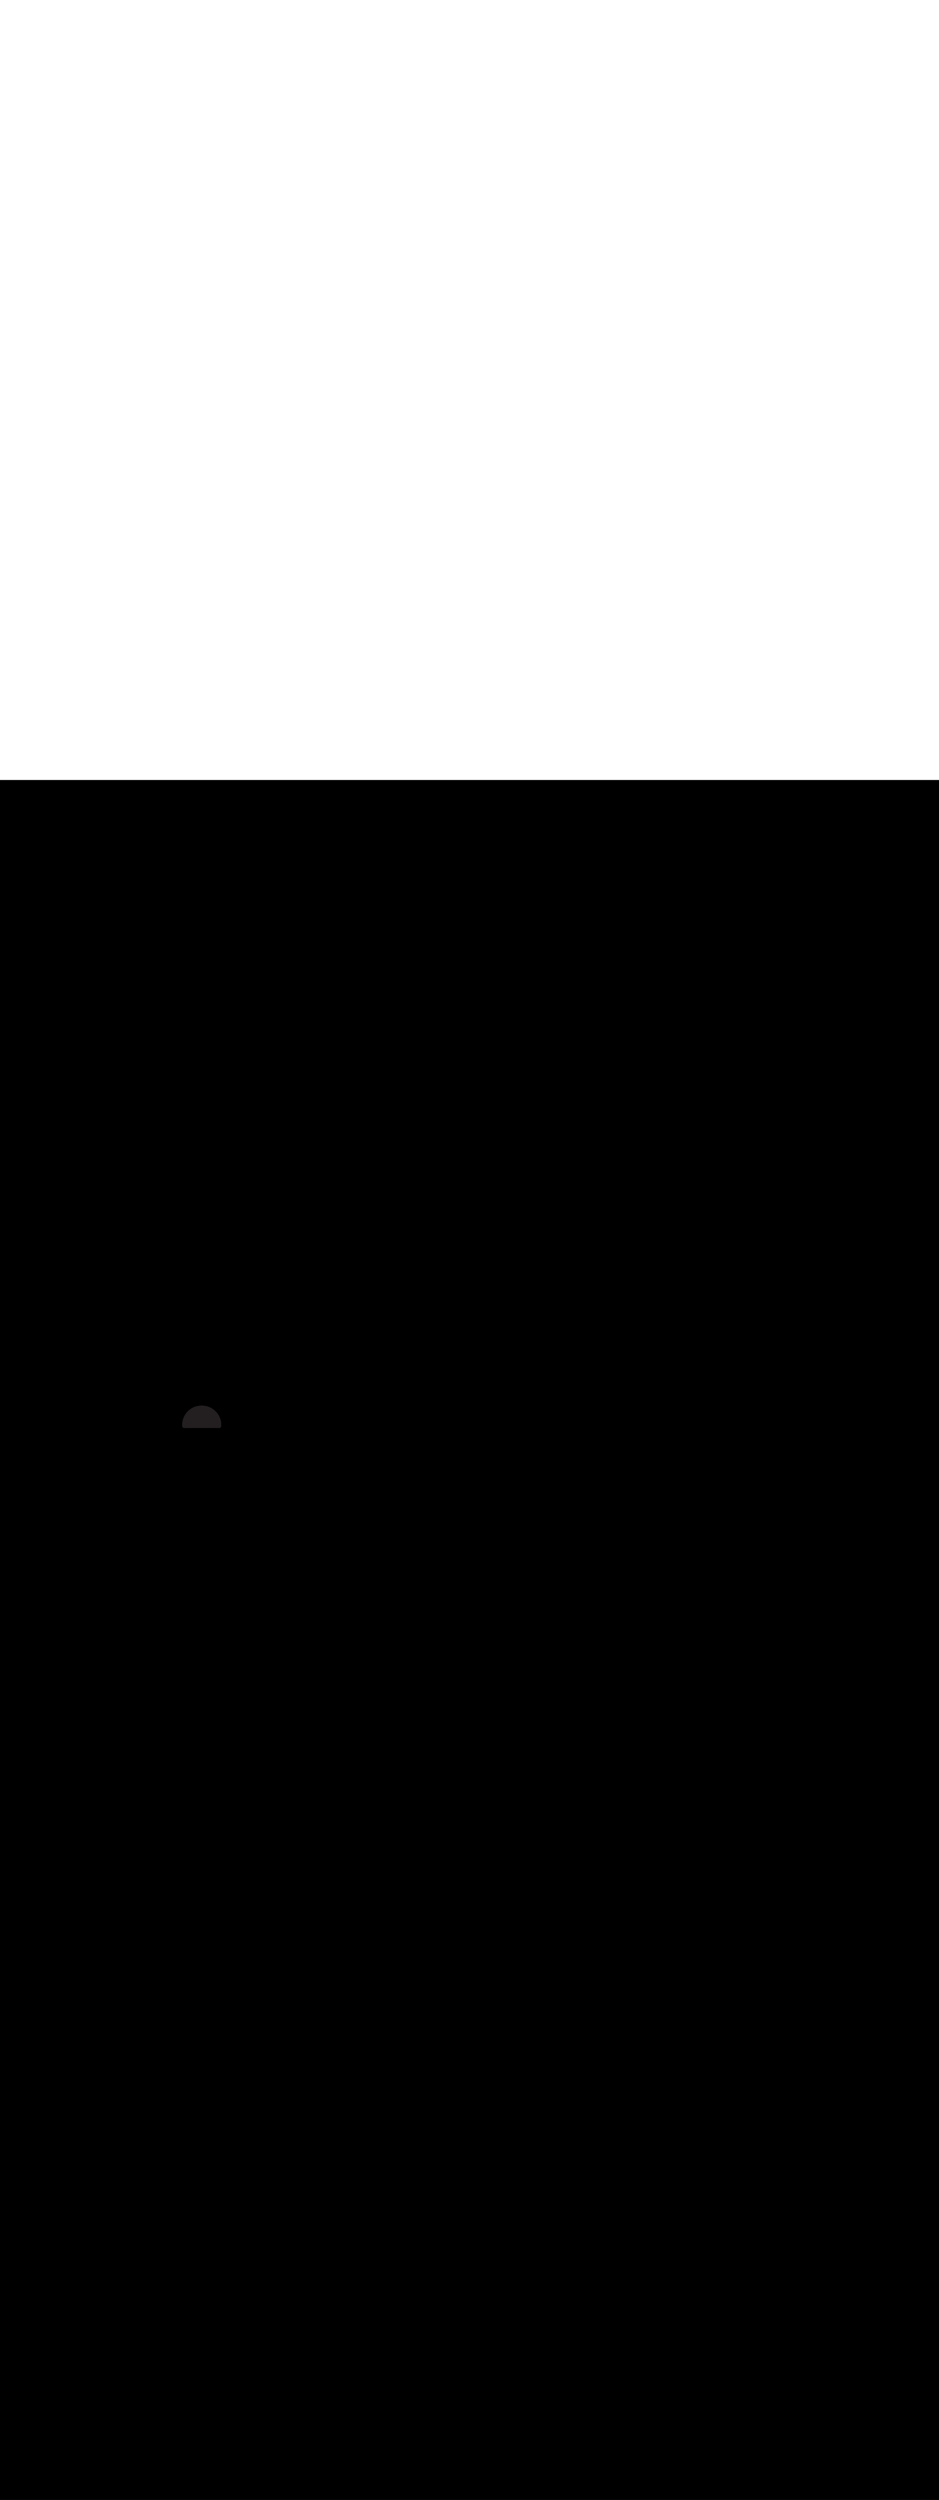 <ns0:svg xmlns:ns0="http://www.w3.org/2000/svg" version="1.1" id="Layer_1" x="0px" y="0px" viewBox="0 0 500 500" style="width: 188px;" xml:space="preserve" data-imageid="moscow-46" imageName="Moscow" class="illustrations_image"><ns0:rect x="0" y="0" width="100%" height="100%" fill="black" /><ns0:g id="highlighted-segment"><ns0:style type="text/css" style="" /><ns0:style type="text/css" style="">
	.st0_moscow-46{fill:#FFFFFF;}
	.st1_moscow-46{fill:#231F20;}
	.st2_moscow-46{fill:#68E1FD;}
	.st3_moscow-46{fill:#D1D3D4;}
</ns0:style><ns0:path class="st1_moscow-46" d="M 116.705 344.7 L 116.714 344.7 L 116.724 344.7 L 116.733 344.699 L 116.743 344.699 L 116.752 344.699 L 116.762 344.698 L 116.771 344.697 L 116.78 344.697 L 116.79 344.696 L 116.799 344.695 L 116.808 344.694 L 116.817 344.693 L 116.826 344.692 L 116.835 344.691 L 116.845 344.689 L 116.853 344.688 L 116.863 344.686 L 116.871 344.685 L 116.881 344.683 L 116.889 344.682 L 116.899 344.68 L 116.907 344.678 L 116.916 344.676 L 116.924 344.674 L 116.934 344.672 L 116.942 344.67 L 116.951 344.668 L 116.959 344.666 L 116.969 344.663 L 116.977 344.661 L 116.986 344.659 L 116.994 344.656 L 117.003 344.654 L 117.011 344.651 L 117.02 344.648 L 117.028 344.646 L 117.037 344.643 L 117.044 344.64 L 117.054 344.637 L 117.061 344.634 L 117.071 344.631 L 117.078 344.628 L 117.087 344.625 L 117.094 344.622 L 117.104 344.618 L 117.111 344.615 L 117.12 344.611 L 117.127 344.608 L 117.136 344.604 L 117.143 344.601 L 117.153 344.597 L 117.159 344.594 L 117.169 344.589 L 117.175 344.586 L 117.185 344.582 L 117.191 344.578 L 117.2 344.574 L 117.207 344.57 L 117.216 344.565 L 117.223 344.562 L 117.232 344.557 L 117.238 344.554 L 117.247 344.548 L 117.254 344.545 L 117.263 344.539 L 117.269 344.536 L 117.278 344.53 L 117.284 344.526 L 117.293 344.521 L 117.3 344.517 L 117.309 344.511 L 117.315 344.507 L 117.324 344.501 L 117.33 344.497 L 117.338 344.491 L 117.345 344.487 L 117.353 344.481 L 117.359 344.476 L 117.368 344.47 L 117.374 344.466 L 117.382 344.459 L 117.388 344.455 L 117.397 344.448 L 117.403 344.443 L 117.411 344.437 L 117.417 344.432 L 117.425 344.425 L 117.431 344.42 L 117.439 344.413 L 117.445 344.408 L 117.453 344.401 L 117.459 344.396 L 117.467 344.389 L 117.473 344.383 L 117.481 344.376 L 117.486 344.37 L 117.494 344.363 L 117.5 344.357 L 117.507 344.35 L 117.513 344.344 L 117.52 344.336 L 117.526 344.33 L 117.533 344.322 L 117.539 344.316 L 117.546 344.308 L 117.552 344.302 L 117.559 344.294 L 117.564 344.288 L 117.571 344.28 L 117.577 344.273 L 117.584 344.265 L 117.589 344.258 L 117.596 344.249 L 117.601 344.243 L 117.608 344.234 L 117.613 344.227 L 117.619 344.218 L 117.624 344.211 L 117.631 344.202 L 117.636 344.195 L 117.642 344.186 L 117.647 344.178 L 117.653 344.169 L 117.658 344.161 L 117.663 344.152 L 117.668 344.144 L 117.674 344.135 L 117.679 344.127 L 117.684 344.118 L 117.689 344.109 L 117.694 344.1 L 117.699 344.091 L 117.704 344.082 L 117.708 344.073 L 117.713 344.063 L 117.717 344.054 L 117.722 344.044 L 117.726 344.035 L 117.73 344.025 L 117.735 344.016 L 117.739 344.006 L 117.743 343.996 L 117.747 343.986 L 117.751 343.977 L 117.754 343.967 L 117.758 343.957 L 117.762 343.946 L 117.765 343.936 L 117.768 343.926 L 117.772 343.916 L 117.775 343.905 L 117.778 343.895 L 117.781 343.884 L 117.784 343.874 L 117.786 343.863 L 117.789 343.852 L 117.791 343.842 L 117.794 343.831 L 117.796 343.82 L 117.798 343.809 L 117.8 343.798 L 117.802 343.787 L 117.804 343.776 L 117.806 343.765 L 117.807 343.754 L 117.809 343.742 L 117.81 343.731 L 117.811 343.72 L 117.812 343.709 L 117.813 343.697 L 117.814 343.686 L 117.814 343.674 L 117.815 343.663 L 117.815 343.651 L 117.816 343.64 L 117.816 343.628 L 117.816 343.617 L 117.815 343.605 L 117.815 343.594 L 117.815 343.582 L 117.814 343.571 L 117.813 343.559 L 117.813 343.547 L 117.812 343.536 L 117.811 343.524 L 117.809 343.512 L 117.808 343.501 L 117.806 343.489 L 117.805 343.477 L 117.803 343.466 L 117.801 343.454 L 117.8 343.449 L 117.8 342.906 L 117.8 342.9 L 117.8 342.887 L 117.795 342.72 L 117.795 342.712 L 117.788 342.547 L 117.788 342.538 L 117.778 342.374 L 117.777 342.365 L 117.765 342.201 L 117.764 342.193 L 117.749 342.03 L 117.748 342.022 L 117.73 341.859 L 117.729 341.851 L 117.709 341.69 L 117.707 341.681 L 117.684 341.521 L 117.683 341.513 L 117.658 341.353 L 117.656 341.345 L 117.628 341.186 L 117.626 341.178 L 117.596 341.02 L 117.594 341.012 L 117.561 340.855 L 117.559 340.847 L 117.523 340.691 L 117.521 340.683 L 117.483 340.528 L 117.481 340.52 L 117.441 340.366 L 117.438 340.359 L 117.395 340.206 L 117.393 340.198 L 117.348 340.046 L 117.345 340.038 L 117.297 339.888 L 117.295 339.88 L 117.245 339.73 L 117.242 339.723 L 117.189 339.574 L 117.187 339.566 L 117.132 339.419 L 117.129 339.411 L 117.072 339.265 L 117.069 339.258 L 117.009 339.113 L 117.006 339.105 L 116.945 338.962 L 116.941 338.954 L 116.878 338.812 L 116.874 338.804 L 116.808 338.663 L 116.805 338.656 L 116.737 338.516 L 116.733 338.509 L 116.663 338.37 L 116.659 338.363 L 116.586 338.225 L 116.583 338.218 L 116.508 338.082 L 116.504 338.075 L 116.427 337.94 L 116.423 337.933 L 116.345 337.8 L 116.341 337.793 L 116.26 337.661 L 116.256 337.654 L 116.173 337.524 L 116.168 337.517 L 116.084 337.388 L 116.079 337.381 L 115.992 337.254 L 115.988 337.247 L 115.899 337.121 L 115.895 337.114 L 115.804 336.99 L 115.799 336.983 L 115.707 336.86 L 115.702 336.854 L 115.607 336.732 L 115.603 336.726 L 115.506 336.606 L 115.501 336.6 L 115.403 336.481 L 115.398 336.475 L 115.298 336.358 L 115.293 336.352 L 115.191 336.237 L 115.186 336.231 L 115.082 336.117 L 115.077 336.111 L 114.972 335.999 L 114.966 335.994 L 114.859 335.883 L 114.854 335.878 L 114.745 335.769 L 114.739 335.763 L 114.629 335.656 L 114.623 335.651 L 114.511 335.546 L 114.505 335.54 L 114.392 335.437 L 114.386 335.432 L 114.27 335.33 L 114.264 335.325 L 114.147 335.225 L 114.141 335.22 L 114.023 335.121 L 114.017 335.117 L 113.897 335.02 L 113.891 335.015 L 113.769 334.921 L 113.763 334.916 L 113.64 334.824 L 113.633 334.819 L 113.509 334.728 L 113.502 334.724 L 113.376 334.635 L 113.37 334.63 L 113.242 334.544 L 113.236 334.539 L 113.107 334.454 L 113.1 334.45 L 112.97 334.367 L 112.963 334.363 L 112.832 334.282 L 112.825 334.278 L 112.692 334.199 L 112.685 334.195 L 112.551 334.118 L 112.544 334.115 L 112.408 334.04 L 112.401 334.036 L 112.264 333.963 L 112.257 333.96 L 112.119 333.889 L 112.112 333.886 L 111.972 333.817 L 111.965 333.814 L 111.824 333.747 L 111.817 333.744 L 111.675 333.68 L 111.668 333.677 L 111.525 333.615 L 111.518 333.612 L 111.373 333.552 L 111.366 333.549 L 111.221 333.491 L 111.213 333.488 L 111.067 333.433 L 111.059 333.43 L 110.912 333.377 L 110.904 333.375 L 110.755 333.324 L 110.748 333.321 L 110.598 333.273 L 110.59 333.271 L 110.44 333.224 L 110.432 333.222 L 110.28 333.178 L 110.273 333.176 L 110.12 333.135 L 110.112 333.133 L 109.959 333.094 L 109.951 333.092 L 109.796 333.055 L 109.788 333.053 L 109.633 333.019 L 109.625 333.018 L 109.469 332.986 L 109.461 332.984 L 109.303 332.955 L 109.295 332.954 L 109.137 332.927 L 109.129 332.925 L 108.971 332.901 L 108.963 332.9 L 108.803 332.878 L 108.795 332.877 L 108.634 332.858 L 108.626 332.857 L 108.465 332.841 L 108.457 332.84 L 108.295 332.826 L 108.287 332.825 L 108.124 332.814 L 108.116 332.813 L 107.953 332.804 L 107.945 332.804 L 107.781 332.798 L 107.773 332.798 L 107.608 332.794 L 107.6 332.794 L 107.435 332.793 L 107.426 332.793 L 107.261 332.795 L 107.252 332.796 L 107.086 332.8 L 106.92 332.805 L 106.912 332.805 L 106.747 332.812 L 106.738 332.812 L 106.574 332.822 L 106.565 332.823 L 106.401 332.835 L 106.393 332.836 L 106.23 332.851 L 106.222 332.852 L 106.059 332.87 L 106.051 332.871 L 105.89 332.891 L 105.881 332.893 L 105.721 332.916 L 105.713 332.917 L 105.553 332.942 L 105.545 332.944 L 105.386 332.972 L 105.378 332.974 L 105.22 333.004 L 105.212 333.006 L 105.055 333.039 L 105.047 333.041 L 104.891 333.077 L 104.883 333.079 L 104.728 333.117 L 104.72 333.119 L 104.566 333.159 L 104.559 333.162 L 104.406 333.205 L 104.398 333.207 L 104.246 333.252 L 104.238 333.255 L 104.088 333.303 L 104.08 333.305 L 103.93 333.355 L 103.923 333.358 L 103.774 333.411 L 103.766 333.413 L 103.619 333.468 L 103.611 333.471 L 103.465 333.528 L 103.458 333.531 L 103.313 333.591 L 103.305 333.594 L 103.162 333.655 L 103.154 333.659 L 103.012 333.722 L 103.004 333.726 L 102.863 333.792 L 102.856 333.795 L 102.716 333.863 L 102.709 333.867 L 102.57 333.937 L 102.563 333.941 L 102.425 334.014 L 102.418 334.017 L 102.282 334.092 L 102.275 334.096 L 102.14 334.173 L 102.133 334.177 L 102 334.255 L 101.993 334.259 L 101.861 334.34 L 101.854 334.344 L 101.724 334.427 L 101.717 334.432 L 101.588 334.516 L 101.581 334.521 L 101.454 334.608 L 101.447 334.612 L 101.321 334.701 L 101.314 334.705 L 101.19 334.796 L 101.183 334.801 L 101.06 334.893 L 101.054 334.898 L 100.932 334.993 L 100.926 334.997 L 100.806 335.094 L 100.8 335.099 L 100.681 335.197 L 100.675 335.202 L 100.558 335.302 L 100.552 335.307 L 100.437 335.409 L 100.431 335.414 L 100.317 335.518 L 100.311 335.523 L 100.199 335.628 L 100.194 335.634 L 100.083 335.741 L 100.078 335.746 L 99.969 335.855 L 99.963 335.861 L 99.856 335.971 L 99.851 335.977 L 99.746 336.089 L 99.74 336.095 L 99.637 336.208 L 99.632 336.214 L 99.53 336.33 L 99.525 336.336 L 99.425 336.453 L 99.42 336.459 L 99.321 336.577 L 99.317 336.583 L 99.22 336.703 L 99.215 336.709 L 99.121 336.831 L 99.116 336.837 L 99.024 336.96 L 99.019 336.967 L 98.928 337.091 L 98.924 337.098 L 98.835 337.224 L 98.83 337.23 L 98.744 337.358 L 98.739 337.364 L 98.654 337.493 L 98.65 337.5 L 98.567 337.63 L 98.563 337.637 L 98.482 337.768 L 98.478 337.775 L 98.399 337.908 L 98.395 337.915 L 98.318 338.049 L 98.315 338.056 L 98.24 338.192 L 98.236 338.199 L 98.163 338.336 L 98.16 338.343 L 98.089 338.481 L 98.086 338.488 L 98.017 338.628 L 98.014 338.635 L 97.947 338.776 L 97.944 338.783 L 97.88 338.925 L 97.877 338.932 L 97.815 339.075 L 97.812 339.082 L 97.752 339.227 L 97.749 339.234 L 97.691 339.379 L 97.688 339.387 L 97.633 339.533 L 97.63 339.541 L 97.577 339.688 L 97.575 339.696 L 97.524 339.845 L 97.521 339.852 L 97.473 340.002 L 97.471 340.01 L 97.424 340.16 L 97.422 340.168 L 97.378 340.32 L 97.376 340.327 L 97.335 340.48 L 97.333 340.488 L 97.294 340.641 L 97.292 340.649 L 97.255 340.804 L 97.253 340.812 L 97.219 340.967 L 97.218 340.975 L 97.186 341.131 L 97.184 341.139 L 97.155 341.297 L 97.154 341.305 L 97.127 341.463 L 97.125 341.471 L 97.101 341.629 L 97.1 341.637 L 97.078 341.797 L 97.077 341.805 L 97.058 341.966 L 97.057 341.974 L 97.041 342.135 L 97.04 342.143 L 97.026 342.305 L 97.025 342.313 L 97.014 342.476 L 97.013 342.484 L 97.004 342.647 L 97.004 342.655 L 96.998 342.819 L 96.998 342.827 L 96.994 342.992 L 96.994 343 L 96.993 343.165 L 96.993 343.174 L 96.995 343.339 L 96.996 343.348 L 97 343.509 L 97 343.516 L 97 343.523 L 97 343.536 L 97.001 343.543 L 97.001 343.555 L 97.002 343.563 L 97.002 343.575 L 97.003 343.582 L 97.003 343.594 L 97.004 343.602 L 97.005 343.614 L 97.006 343.621 L 97.007 343.633 L 97.008 343.641 L 97.009 343.652 L 97.01 343.66 L 97.012 343.672 L 97.013 343.679 L 97.014 343.691 L 97.015 343.698 L 97.017 343.71 L 97.019 343.718 L 97.021 343.729 L 97.022 343.737 L 97.024 343.748 L 97.026 343.755 L 97.028 343.767 L 97.03 343.774 L 97.032 343.785 L 97.034 343.793 L 97.037 343.804 L 97.039 343.812 L 97.042 343.823 L 97.044 343.83 L 97.047 343.841 L 97.049 343.849 L 97.052 343.86 L 97.055 343.867 L 97.058 343.878 L 97.06 343.885 L 97.064 343.896 L 97.066 343.904 L 97.07 343.914 L 97.073 343.922 L 97.077 343.932 L 97.079 343.939 L 97.083 343.95 L 97.086 343.957 L 97.09 343.967 L 97.093 343.975 L 97.098 343.985 L 97.101 343.992 L 97.105 344.002 L 97.109 344.01 L 97.113 344.02 L 97.117 344.027 L 97.121 344.037 L 97.125 344.044 L 97.13 344.054 L 97.133 344.061 L 97.138 344.071 L 97.142 344.078 L 97.147 344.087 L 97.151 344.094 L 97.156 344.104 L 97.16 344.111 L 97.166 344.12 L 97.17 344.127 L 97.176 344.136 L 97.18 344.143 L 97.186 344.152 L 97.19 344.159 L 97.196 344.168 L 97.2 344.175 L 97.206 344.184 L 97.211 344.191 L 97.217 344.199 L 97.222 344.206 L 97.228 344.215 L 97.233 344.221 L 97.239 344.23 L 97.244 344.236 L 97.251 344.245 L 97.256 344.251 L 97.262 344.26 L 97.267 344.266 L 97.274 344.274 L 97.279 344.28 L 97.286 344.289 L 97.292 344.295 L 97.299 344.303 L 97.304 344.309 L 97.311 344.317 L 97.317 344.323 L 97.324 344.33 L 97.33 344.336 L 97.337 344.344 L 97.343 344.35 L 97.35 344.357 L 97.356 344.363 L 97.364 344.37 L 97.37 344.376 L 97.377 344.383 L 97.383 344.389 L 97.391 344.396 L 97.397 344.401 L 97.405 344.408 L 97.411 344.414 L 97.42 344.421 L 97.426 344.426 L 97.434 344.433 L 97.44 344.438 L 97.449 344.444 L 97.455 344.449 L 97.464 344.456 L 97.47 344.461 L 97.479 344.467 L 97.485 344.472 L 97.494 344.478 L 97.501 344.483 L 97.509 344.489 L 97.516 344.494 L 97.525 344.5 L 97.532 344.504 L 97.541 344.51 L 97.548 344.514 L 97.557 344.52 L 97.564 344.524 L 97.573 344.53 L 97.58 344.534 L 97.589 344.54 L 97.596 344.544 L 97.606 344.549 L 97.613 344.553 L 97.622 344.558 L 97.629 344.562 L 97.639 344.567 L 97.646 344.57 L 97.656 344.575 L 97.663 344.579 L 97.673 344.583 L 97.68 344.587 L 97.69 344.591 L 97.698 344.595 L 97.708 344.599 L 97.715 344.602 L 97.725 344.607 L 97.733 344.61 L 97.743 344.614 L 97.75 344.617 L 97.761 344.621 L 97.768 344.623 L 97.778 344.627 L 97.786 344.63 L 97.796 344.634 L 97.804 344.636 L 97.815 344.64 L 97.822 344.642 L 97.833 344.645 L 97.84 344.648 L 97.851 344.651 L 97.859 344.653 L 97.87 344.656 L 97.877 344.658 L 97.888 344.661 L 97.896 344.663 L 97.907 344.666 L 97.915 344.668 L 97.926 344.67 L 97.933 344.672 L 97.945 344.674 L 97.952 344.676 L 97.963 344.678 L 97.971 344.679 L 97.982 344.681 L 97.99 344.683 L 98.002 344.685 L 98.009 344.686 L 98.021 344.687 L 98.028 344.688 L 98.04 344.69 L 98.048 344.691 L 98.059 344.692 L 98.067 344.693 L 98.079 344.694 L 98.086 344.695 L 98.098 344.696 L 98.106 344.697 L 98.118 344.697 L 98.125 344.698 L 98.137 344.698 L 98.145 344.699 L 98.157 344.699 L 98.164 344.7 L 98.177 344.7 L 98.184 344.7 L 98.196 344.7 L 98.2 344.7 L 116.7 344.7 L 116.702 344.7 L 116.705 344.7 Z" id="element_421" style="" /><ns0:path class="st1_moscow-46" d="M 116.705 344.7 L 116.714 344.7 L 116.724 344.7 L 116.733 344.699 L 116.743 344.699 L 116.752 344.699 L 116.762 344.698 L 116.771 344.697 L 116.78 344.697 L 116.79 344.696 L 116.799 344.695 L 116.808 344.694 L 116.817 344.693 L 116.826 344.692 L 116.835 344.691 L 116.845 344.689 L 116.853 344.688 L 116.863 344.686 L 116.871 344.685 L 116.881 344.683 L 116.889 344.682 L 116.899 344.68 L 116.907 344.678 L 116.916 344.676 L 116.924 344.674 L 116.934 344.672 L 116.942 344.67 L 116.951 344.668 L 116.959 344.666 L 116.969 344.663 L 116.977 344.661 L 116.986 344.659 L 116.994 344.656 L 117.003 344.654 L 117.011 344.651 L 117.02 344.648 L 117.028 344.646 L 117.037 344.643 L 117.044 344.64 L 117.054 344.637 L 117.061 344.634 L 117.071 344.631 L 117.078 344.628 L 117.087 344.625 L 117.094 344.622 L 117.104 344.618 L 117.111 344.615 L 117.12 344.611 L 117.127 344.608 L 117.136 344.604 L 117.143 344.601 L 117.153 344.597 L 117.159 344.594 L 117.169 344.589 L 117.175 344.586 L 117.185 344.582 L 117.191 344.578 L 117.2 344.574 L 117.207 344.57 L 117.216 344.565 L 117.223 344.562 L 117.232 344.557 L 117.238 344.554 L 117.247 344.548 L 117.254 344.545 L 117.263 344.539 L 117.269 344.536 L 117.278 344.53 L 117.284 344.526 L 117.293 344.521 L 117.3 344.517 L 117.309 344.511 L 117.315 344.507 L 117.324 344.501 L 117.33 344.497 L 117.338 344.491 L 117.345 344.487 L 117.353 344.481 L 117.359 344.476 L 117.368 344.47 L 117.374 344.466 L 117.382 344.459 L 117.388 344.455 L 117.397 344.448 L 117.403 344.443 L 117.411 344.437 L 117.417 344.432 L 117.425 344.425 L 117.431 344.42 L 117.439 344.413 L 117.445 344.408 L 117.453 344.401 L 117.459 344.396 L 117.467 344.389 L 117.473 344.383 L 117.481 344.376 L 117.486 344.37 L 117.494 344.363 L 117.5 344.357 L 117.507 344.35 L 117.513 344.344 L 117.52 344.336 L 117.526 344.33 L 117.533 344.322 L 117.539 344.316 L 117.546 344.308 L 117.552 344.302 L 117.559 344.294 L 117.564 344.288 L 117.571 344.28 L 117.577 344.273 L 117.584 344.265 L 117.589 344.258 L 117.596 344.249 L 117.601 344.243 L 117.608 344.234 L 117.613 344.227 L 117.619 344.218 L 117.624 344.211 L 117.631 344.202 L 117.636 344.195 L 117.642 344.186 L 117.647 344.178 L 117.653 344.169 L 117.658 344.161 L 117.663 344.152 L 117.668 344.144 L 117.674 344.135 L 117.679 344.127 L 117.684 344.118 L 117.689 344.109 L 117.694 344.1 L 117.699 344.091 L 117.704 344.082 L 117.708 344.073 L 117.713 344.063 L 117.717 344.054 L 117.722 344.044 L 117.726 344.035 L 117.73 344.025 L 117.735 344.016 L 117.739 344.006 L 117.743 343.996 L 117.747 343.986 L 117.751 343.977 L 117.754 343.967 L 117.758 343.957 L 117.762 343.946 L 117.765 343.936 L 117.768 343.926 L 117.772 343.916 L 117.775 343.905 L 117.778 343.895 L 117.781 343.884 L 117.784 343.874 L 117.786 343.863 L 117.789 343.852 L 117.791 343.842 L 117.794 343.831 L 117.796 343.82 L 117.798 343.809 L 117.8 343.798 L 117.802 343.787 L 117.804 343.776 L 117.806 343.765 L 117.807 343.754 L 117.809 343.742 L 117.81 343.731 L 117.811 343.72 L 117.812 343.709 L 117.813 343.697 L 117.814 343.686 L 117.814 343.674 L 117.815 343.663 L 117.815 343.651 L 117.816 343.64 L 117.816 343.628 L 117.816 343.617 L 117.815 343.605 L 117.815 343.594 L 117.815 343.582 L 117.814 343.571 L 117.813 343.559 L 117.813 343.547 L 117.812 343.536 L 117.811 343.524 L 117.809 343.512 L 117.808 343.501 L 117.806 343.489 L 117.805 343.477 L 117.803 343.466 L 117.801 343.454 L 117.8 343.449 L 117.8 342.906 L 117.8 342.9 L 117.8 342.887 L 117.795 342.72 L 117.795 342.712 L 117.788 342.547 L 117.788 342.538 L 117.778 342.374 L 117.777 342.365 L 117.765 342.201 L 117.764 342.193 L 117.749 342.03 L 117.748 342.022 L 117.73 341.859 L 117.729 341.851 L 117.709 341.69 L 117.707 341.681 L 117.684 341.521 L 117.683 341.513 L 117.658 341.353 L 117.656 341.345 L 117.628 341.186 L 117.626 341.178 L 117.596 341.02 L 117.594 341.012 L 117.561 340.855 L 117.559 340.847 L 117.523 340.691 L 117.521 340.683 L 117.483 340.528 L 117.481 340.52 L 117.441 340.366 L 117.438 340.359 L 117.395 340.206 L 117.393 340.198 L 117.348 340.046 L 117.345 340.038 L 117.297 339.888 L 117.295 339.88 L 117.245 339.73 L 117.242 339.723 L 117.189 339.574 L 117.187 339.566 L 117.132 339.419 L 117.129 339.411 L 117.072 339.265 L 117.069 339.258 L 117.009 339.113 L 117.006 339.105 L 116.945 338.962 L 116.941 338.954 L 116.878 338.812 L 116.874 338.804 L 116.808 338.663 L 116.805 338.656 L 116.737 338.516 L 116.733 338.509 L 116.663 338.37 L 116.659 338.363 L 116.586 338.225 L 116.583 338.218 L 116.508 338.082 L 116.504 338.075 L 116.427 337.94 L 116.423 337.933 L 116.345 337.8 L 116.341 337.793 L 116.26 337.661 L 116.256 337.654 L 116.173 337.524 L 116.168 337.517 L 116.084 337.388 L 116.079 337.381 L 115.992 337.254 L 115.988 337.247 L 115.899 337.121 L 115.895 337.114 L 115.804 336.99 L 115.799 336.983 L 115.707 336.86 L 115.702 336.854 L 115.607 336.732 L 115.603 336.726 L 115.506 336.606 L 115.501 336.6 L 115.403 336.481 L 115.398 336.475 L 115.298 336.358 L 115.293 336.352 L 115.191 336.237 L 115.186 336.231 L 115.082 336.117 L 115.077 336.111 L 114.972 335.999 L 114.966 335.994 L 114.859 335.883 L 114.854 335.878 L 114.745 335.769 L 114.739 335.763 L 114.629 335.656 L 114.623 335.651 L 114.511 335.546 L 114.505 335.54 L 114.392 335.437 L 114.386 335.432 L 114.27 335.33 L 114.264 335.325 L 114.147 335.225 L 114.141 335.22 L 114.023 335.121 L 114.017 335.117 L 113.897 335.02 L 113.891 335.015 L 113.769 334.921 L 113.763 334.916 L 113.64 334.824 L 113.633 334.819 L 113.509 334.728 L 113.502 334.724 L 113.376 334.635 L 113.37 334.63 L 113.242 334.544 L 113.236 334.539 L 113.107 334.454 L 113.1 334.45 L 112.97 334.367 L 112.963 334.363 L 112.832 334.282 L 112.825 334.278 L 112.692 334.199 L 112.685 334.195 L 112.551 334.118 L 112.544 334.115 L 112.408 334.04 L 112.401 334.036 L 112.264 333.963 L 112.257 333.96 L 112.119 333.889 L 112.112 333.886 L 111.972 333.817 L 111.965 333.814 L 111.824 333.747 L 111.817 333.744 L 111.675 333.68 L 111.668 333.677 L 111.525 333.615 L 111.518 333.612 L 111.373 333.552 L 111.366 333.549 L 111.221 333.491 L 111.213 333.488 L 111.067 333.433 L 111.059 333.43 L 110.912 333.377 L 110.904 333.375 L 110.755 333.324 L 110.748 333.321 L 110.598 333.273 L 110.59 333.271 L 110.44 333.224 L 110.432 333.222 L 110.28 333.178 L 110.273 333.176 L 110.12 333.135 L 110.112 333.133 L 109.959 333.094 L 109.951 333.092 L 109.796 333.055 L 109.788 333.053 L 109.633 333.019 L 109.625 333.018 L 109.469 332.986 L 109.461 332.984 L 109.303 332.955 L 109.295 332.954 L 109.137 332.927 L 109.129 332.925 L 108.971 332.901 L 108.963 332.9 L 108.803 332.878 L 108.795 332.877 L 108.634 332.858 L 108.626 332.857 L 108.465 332.841 L 108.457 332.84 L 108.295 332.826 L 108.287 332.825 L 108.124 332.814 L 108.116 332.813 L 107.953 332.804 L 107.945 332.804 L 107.781 332.798 L 107.773 332.798 L 107.608 332.794 L 107.6 332.794 L 107.435 332.793 L 107.426 332.793 L 107.261 332.795 L 107.252 332.796 L 107.086 332.8 L 106.92 332.805 L 106.912 332.805 L 106.747 332.812 L 106.738 332.812 L 106.574 332.822 L 106.565 332.823 L 106.401 332.835 L 106.393 332.836 L 106.23 332.851 L 106.222 332.852 L 106.059 332.87 L 106.051 332.871 L 105.89 332.891 L 105.881 332.893 L 105.721 332.916 L 105.713 332.917 L 105.553 332.942 L 105.545 332.944 L 105.386 332.972 L 105.378 332.974 L 105.22 333.004 L 105.212 333.006 L 105.055 333.039 L 105.047 333.041 L 104.891 333.077 L 104.883 333.079 L 104.728 333.117 L 104.72 333.119 L 104.566 333.159 L 104.559 333.162 L 104.406 333.205 L 104.398 333.207 L 104.246 333.252 L 104.238 333.255 L 104.088 333.303 L 104.08 333.305 L 103.93 333.355 L 103.923 333.358 L 103.774 333.411 L 103.766 333.413 L 103.619 333.468 L 103.611 333.471 L 103.465 333.528 L 103.458 333.531 L 103.313 333.591 L 103.305 333.594 L 103.162 333.655 L 103.154 333.659 L 103.012 333.722 L 103.004 333.726 L 102.863 333.792 L 102.856 333.795 L 102.716 333.863 L 102.709 333.867 L 102.57 333.937 L 102.563 333.941 L 102.425 334.014 L 102.418 334.017 L 102.282 334.092 L 102.275 334.096 L 102.14 334.173 L 102.133 334.177 L 102 334.255 L 101.993 334.259 L 101.861 334.34 L 101.854 334.344 L 101.724 334.427 L 101.717 334.432 L 101.588 334.516 L 101.581 334.521 L 101.454 334.608 L 101.447 334.612 L 101.321 334.701 L 101.314 334.705 L 101.19 334.796 L 101.183 334.801 L 101.06 334.893 L 101.054 334.898 L 100.932 334.993 L 100.926 334.997 L 100.806 335.094 L 100.8 335.099 L 100.681 335.197 L 100.675 335.202 L 100.558 335.302 L 100.552 335.307 L 100.437 335.409 L 100.431 335.414 L 100.317 335.518 L 100.311 335.523 L 100.199 335.628 L 100.194 335.634 L 100.083 335.741 L 100.078 335.746 L 99.969 335.855 L 99.963 335.861 L 99.856 335.971 L 99.851 335.977 L 99.746 336.089 L 99.74 336.095 L 99.637 336.208 L 99.632 336.214 L 99.53 336.33 L 99.525 336.336 L 99.425 336.453 L 99.42 336.459 L 99.321 336.577 L 99.317 336.583 L 99.22 336.703 L 99.215 336.709 L 99.121 336.831 L 99.116 336.837 L 99.024 336.96 L 99.019 336.967 L 98.928 337.091 L 98.924 337.098 L 98.835 337.224 L 98.83 337.23 L 98.744 337.358 L 98.739 337.364 L 98.654 337.493 L 98.65 337.5 L 98.567 337.63 L 98.563 337.637 L 98.482 337.768 L 98.478 337.775 L 98.399 337.908 L 98.395 337.915 L 98.318 338.049 L 98.315 338.056 L 98.24 338.192 L 98.236 338.199 L 98.163 338.336 L 98.16 338.343 L 98.089 338.481 L 98.086 338.488 L 98.017 338.628 L 98.014 338.635 L 97.947 338.776 L 97.944 338.783 L 97.88 338.925 L 97.877 338.932 L 97.815 339.075 L 97.812 339.082 L 97.752 339.227 L 97.749 339.234 L 97.691 339.379 L 97.688 339.387 L 97.633 339.533 L 97.63 339.541 L 97.577 339.688 L 97.575 339.696 L 97.524 339.845 L 97.521 339.852 L 97.473 340.002 L 97.471 340.01 L 97.424 340.16 L 97.422 340.168 L 97.378 340.32 L 97.376 340.327 L 97.335 340.48 L 97.333 340.488 L 97.294 340.641 L 97.292 340.649 L 97.255 340.804 L 97.253 340.812 L 97.219 340.967 L 97.218 340.975 L 97.186 341.131 L 97.184 341.139 L 97.155 341.297 L 97.154 341.305 L 97.127 341.463 L 97.125 341.471 L 97.101 341.629 L 97.1 341.637 L 97.078 341.797 L 97.077 341.805 L 97.058 341.966 L 97.057 341.974 L 97.041 342.135 L 97.04 342.143 L 97.026 342.305 L 97.025 342.313 L 97.014 342.476 L 97.013 342.484 L 97.004 342.647 L 97.004 342.655 L 96.998 342.819 L 96.998 342.827 L 96.994 342.992 L 96.994 343 L 96.993 343.165 L 96.993 343.174 L 96.995 343.339 L 96.996 343.348 L 97 343.509 L 97 343.516 L 97 343.523 L 97 343.536 L 97.001 343.543 L 97.001 343.555 L 97.002 343.563 L 97.002 343.575 L 97.003 343.582 L 97.003 343.594 L 97.004 343.602 L 97.005 343.614 L 97.006 343.621 L 97.007 343.633 L 97.008 343.641 L 97.009 343.652 L 97.01 343.66 L 97.012 343.672 L 97.013 343.679 L 97.014 343.691 L 97.015 343.698 L 97.017 343.71 L 97.019 343.718 L 97.021 343.729 L 97.022 343.737 L 97.024 343.748 L 97.026 343.755 L 97.028 343.767 L 97.03 343.774 L 97.032 343.785 L 97.034 343.793 L 97.037 343.804 L 97.039 343.812 L 97.042 343.823 L 97.044 343.83 L 97.047 343.841 L 97.049 343.849 L 97.052 343.86 L 97.055 343.867 L 97.058 343.878 L 97.06 343.885 L 97.064 343.896 L 97.066 343.904 L 97.07 343.914 L 97.073 343.922 L 97.077 343.932 L 97.079 343.939 L 97.083 343.95 L 97.086 343.957 L 97.09 343.967 L 97.093 343.975 L 97.098 343.985 L 97.101 343.992 L 97.105 344.002 L 97.109 344.01 L 97.113 344.02 L 97.117 344.027 L 97.121 344.037 L 97.125 344.044 L 97.13 344.054 L 97.133 344.061 L 97.138 344.071 L 97.142 344.078 L 97.147 344.087 L 97.151 344.094 L 97.156 344.104 L 97.16 344.111 L 97.166 344.12 L 97.17 344.127 L 97.176 344.136 L 97.18 344.143 L 97.186 344.152 L 97.19 344.159 L 97.196 344.168 L 97.2 344.175 L 97.206 344.184 L 97.211 344.191 L 97.217 344.199 L 97.222 344.206 L 97.228 344.215 L 97.233 344.221 L 97.239 344.23 L 97.244 344.236 L 97.251 344.245 L 97.256 344.251 L 97.262 344.26 L 97.267 344.266 L 97.274 344.274 L 97.279 344.28 L 97.286 344.289 L 97.292 344.295 L 97.299 344.303 L 97.304 344.309 L 97.311 344.317 L 97.317 344.323 L 97.324 344.33 L 97.33 344.336 L 97.337 344.344 L 97.343 344.35 L 97.35 344.357 L 97.356 344.363 L 97.364 344.37 L 97.37 344.376 L 97.377 344.383 L 97.383 344.389 L 97.391 344.396 L 97.397 344.401 L 97.405 344.408 L 97.411 344.414 L 97.42 344.421 L 97.426 344.426 L 97.434 344.433 L 97.44 344.438 L 97.449 344.444 L 97.455 344.449 L 97.464 344.456 L 97.47 344.461 L 97.479 344.467 L 97.485 344.472 L 97.494 344.478 L 97.501 344.483 L 97.509 344.489 L 97.516 344.494 L 97.525 344.5 L 97.532 344.504 L 97.541 344.51 L 97.548 344.514 L 97.557 344.52 L 97.564 344.524 L 97.573 344.53 L 97.58 344.534 L 97.589 344.54 L 97.596 344.544 L 97.606 344.549 L 97.613 344.553 L 97.622 344.558 L 97.629 344.562 L 97.639 344.567 L 97.646 344.57 L 97.656 344.575 L 97.663 344.579 L 97.673 344.583 L 97.68 344.587 L 97.69 344.591 L 97.698 344.595 L 97.708 344.599 L 97.715 344.602 L 97.725 344.607 L 97.733 344.61 L 97.743 344.614 L 97.75 344.617 L 97.761 344.621 L 97.768 344.623 L 97.778 344.627 L 97.786 344.63 L 97.796 344.634 L 97.804 344.636 L 97.815 344.64 L 97.822 344.642 L 97.833 344.645 L 97.84 344.648 L 97.851 344.651 L 97.859 344.653 L 97.87 344.656 L 97.877 344.658 L 97.888 344.661 L 97.896 344.663 L 97.907 344.666 L 97.915 344.668 L 97.926 344.67 L 97.933 344.672 L 97.945 344.674 L 97.952 344.676 L 97.963 344.678 L 97.971 344.679 L 97.982 344.681 L 97.99 344.683 L 98.002 344.685 L 98.009 344.686 L 98.021 344.687 L 98.028 344.688 L 98.04 344.69 L 98.048 344.691 L 98.059 344.692 L 98.067 344.693 L 98.079 344.694 L 98.086 344.695 L 98.098 344.696 L 98.106 344.697 L 98.118 344.697 L 98.125 344.698 L 98.137 344.698 L 98.145 344.699 L 98.157 344.699 L 98.164 344.7 L 98.177 344.7 L 98.184 344.7 L 98.196 344.7 L 98.2 344.7 L 116.7 344.7 L 116.702 344.7 L 116.705 344.7 Z" id="element_421" style="" /></ns0:g></ns0:svg>